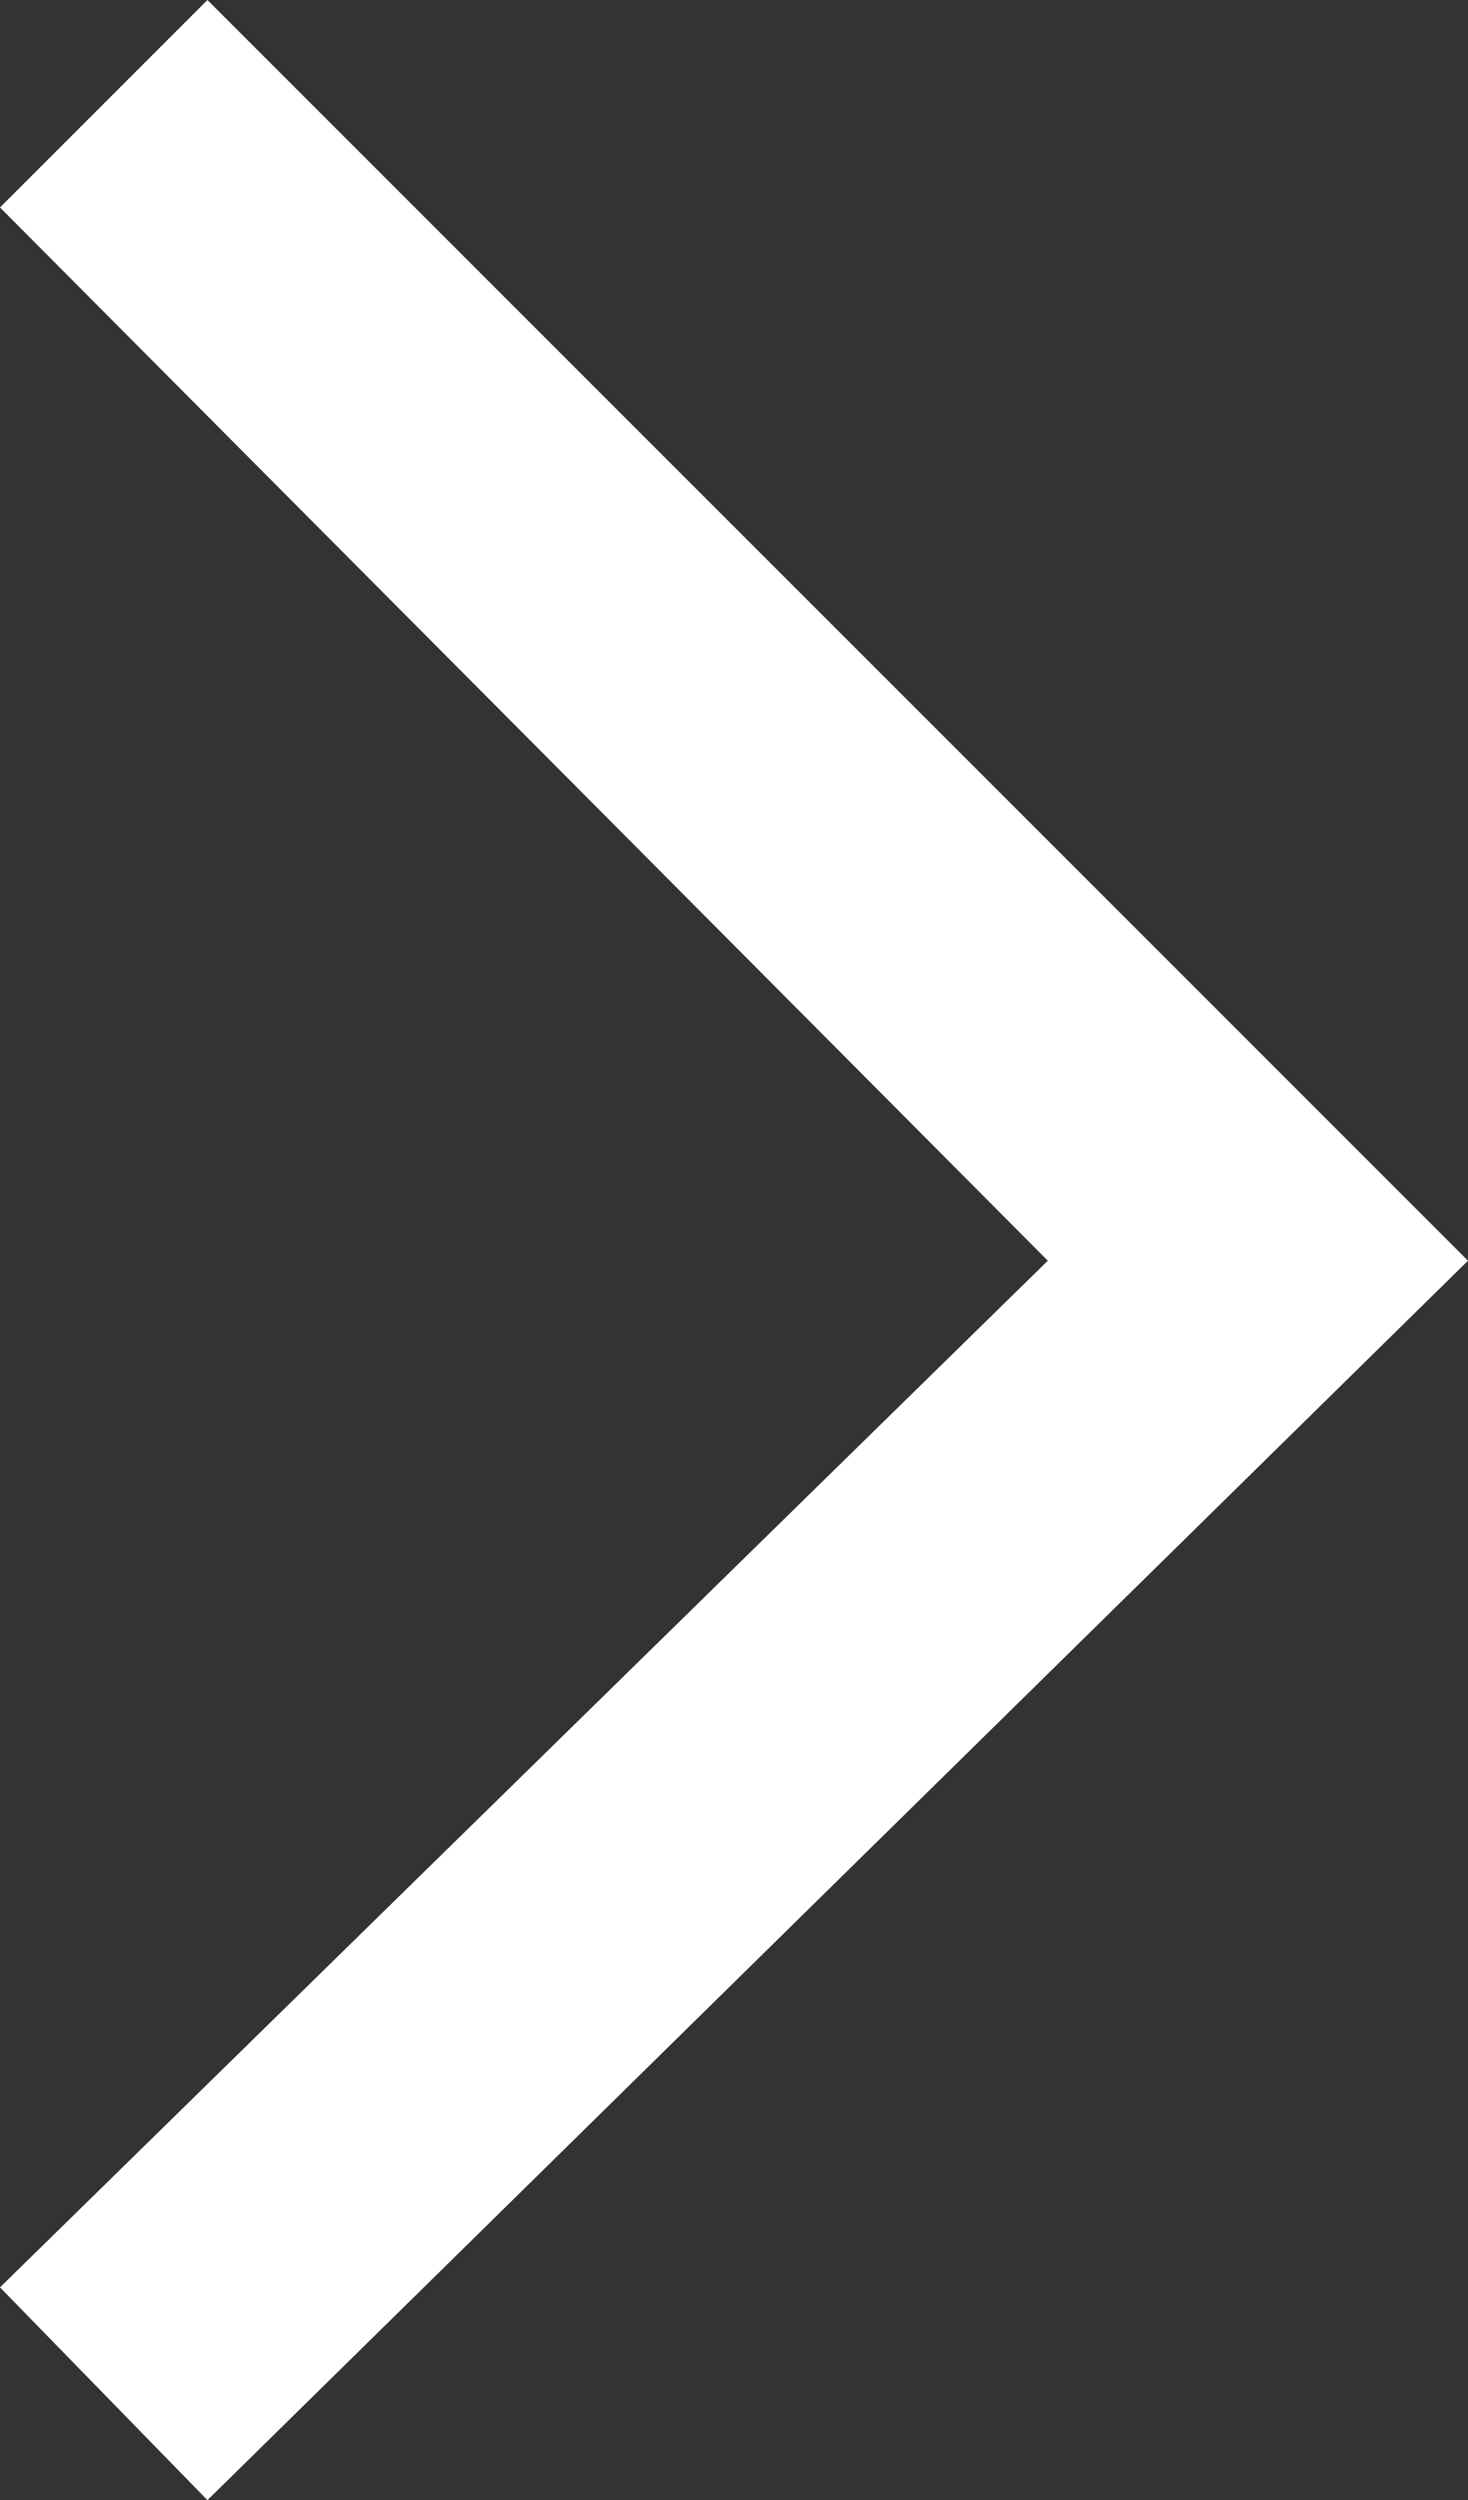 <?xml version="1.0" encoding="utf-8"?>
<!-- Generator: Adobe Illustrator 22.1.0, SVG Export Plug-In . SVG Version: 6.00 Build 0)  -->
<svg version="1.1" id="Layer_1" xmlns="http://www.w3.org/2000/svg" xmlns:xlink="http://www.w3.org/1999/xlink" x="0px" y="0px"
	 viewBox="0 0 27.6 47" style="enable-background:new 0 0 27.6 47;" xml:space="preserve">
<rect x="0" y="0" width="27.6" height="47" fill="#333333" stroke="none"/>
<style type="text/css">
	.st0{fill:#FFFFFF;}
</style>
<polygon class="st0" points="0,43 19.7,23.7 0,3.9 3.9,0 27.6,23.7 3.9,47 "/>
</svg>
